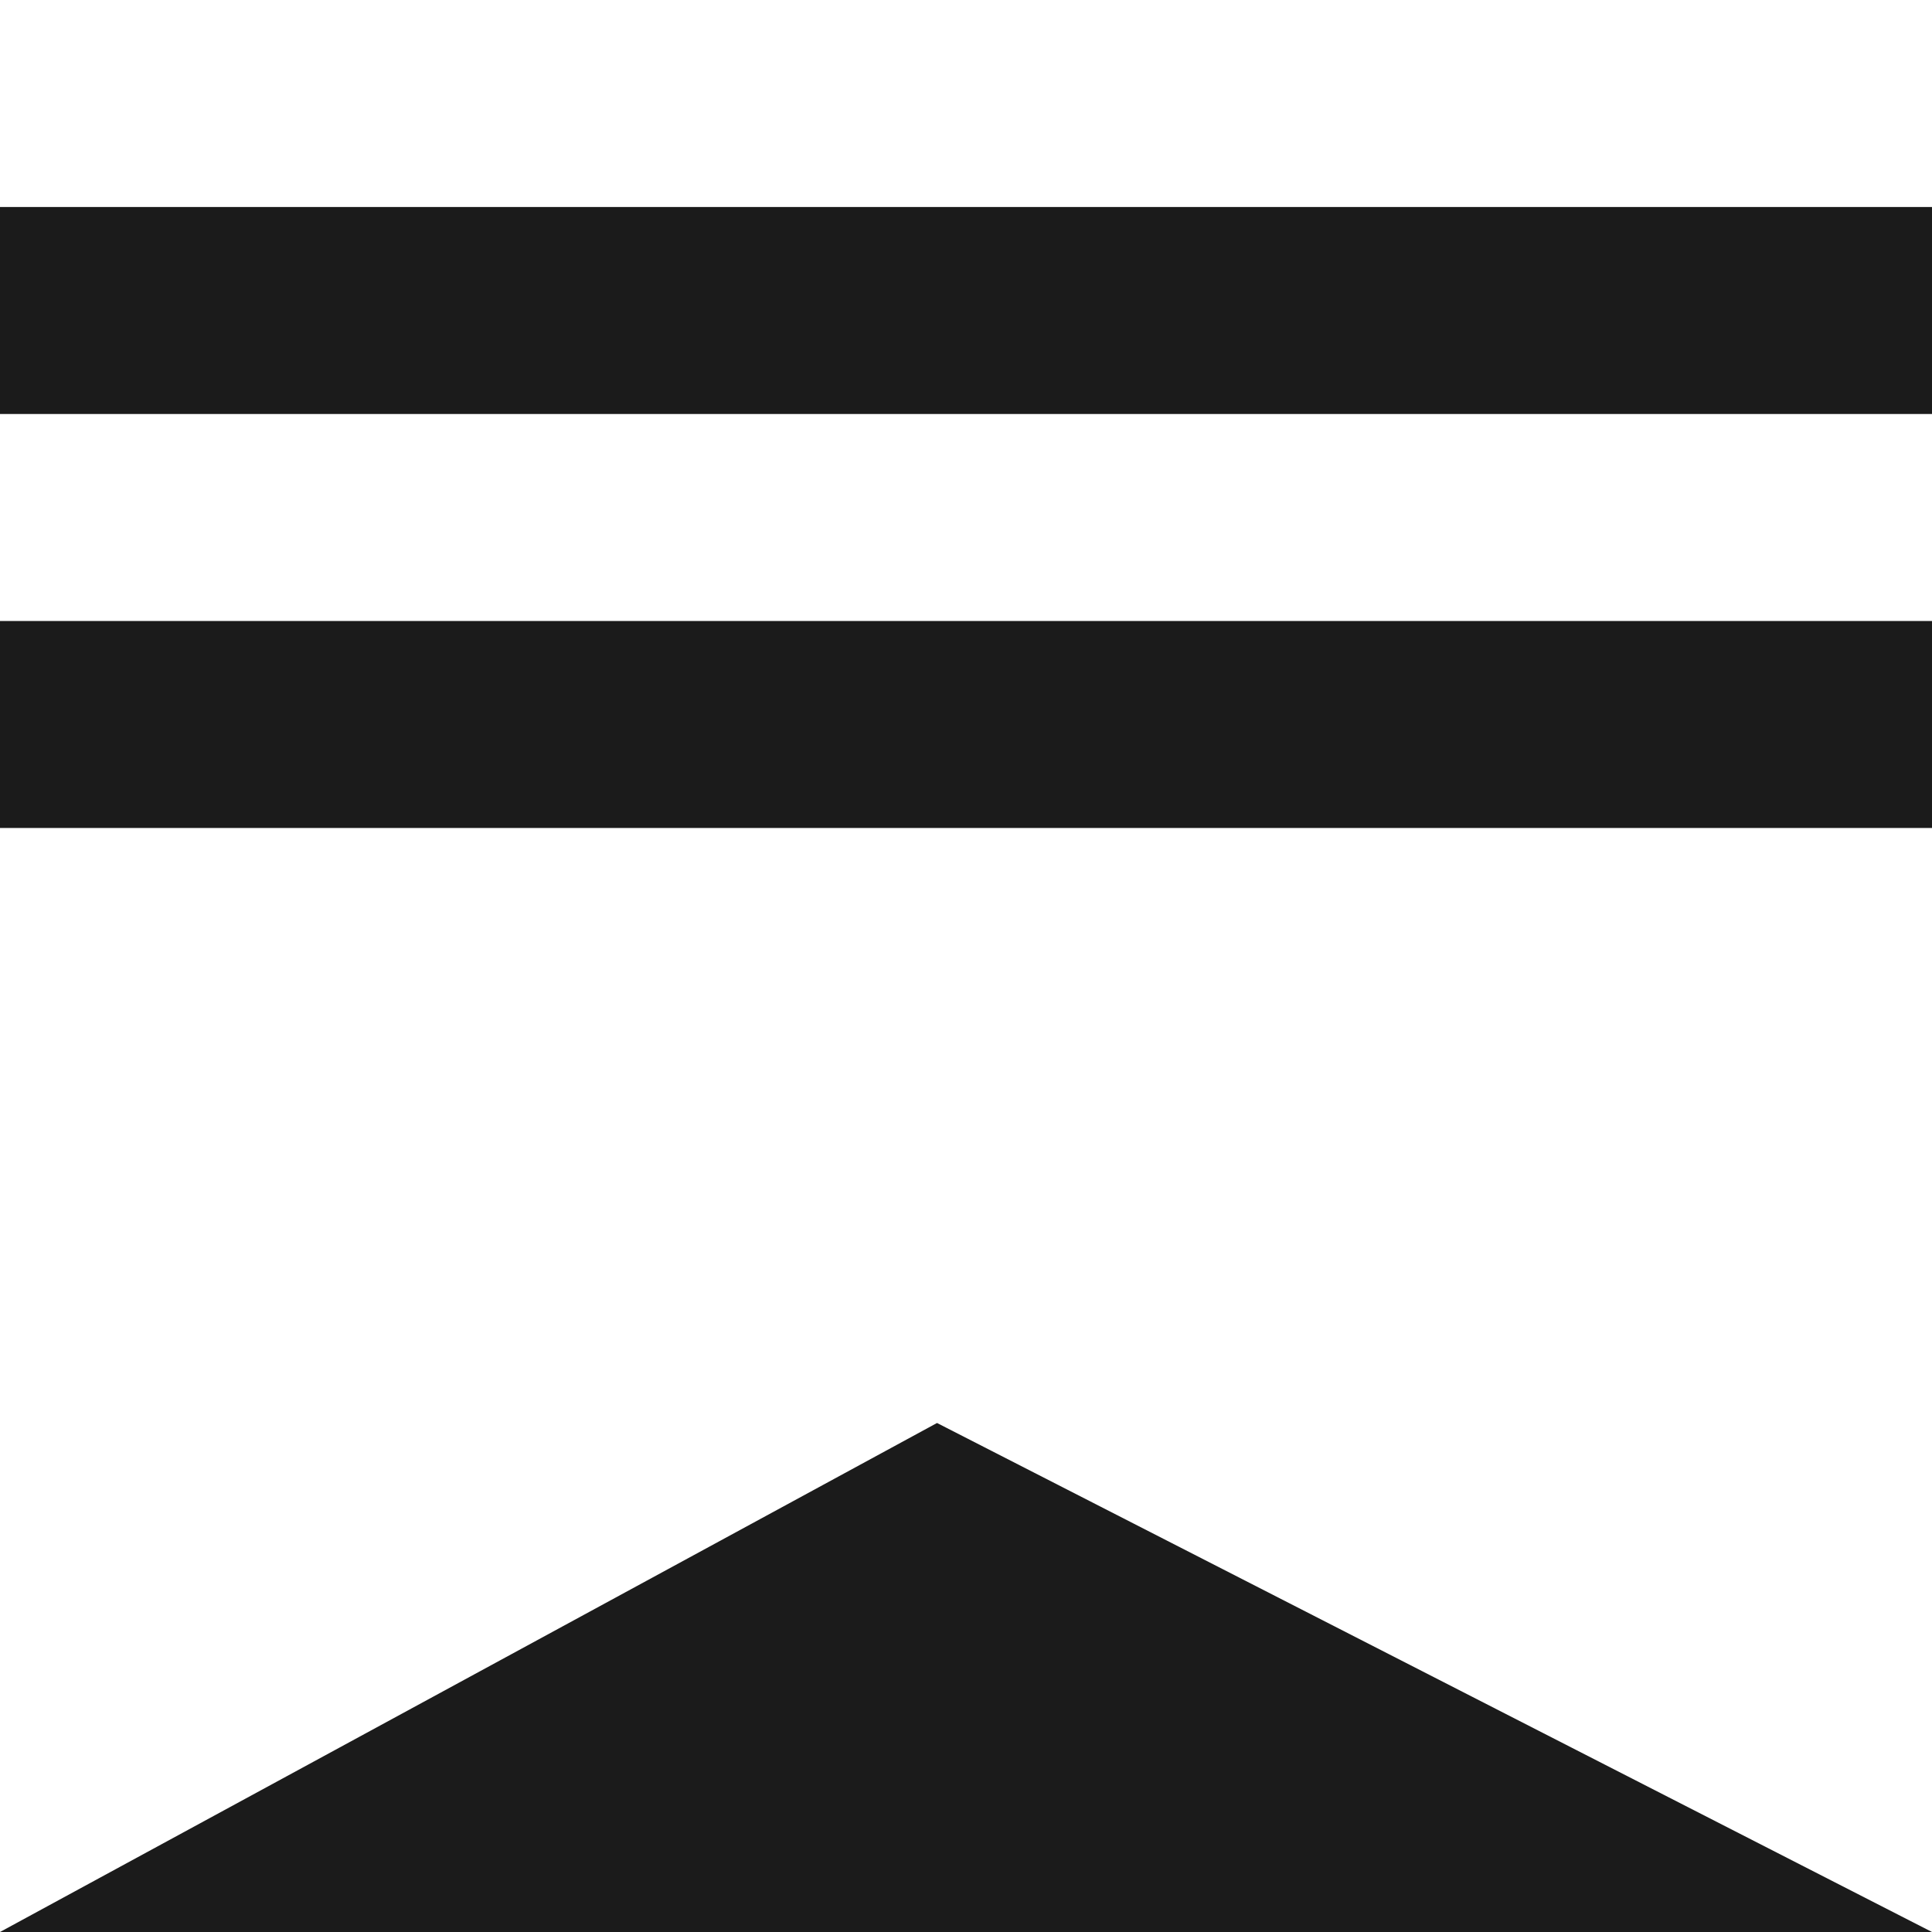 <svg width="28" height="28" viewBox="0 0 28 28" fill="none" xmlns="http://www.w3.org/2000/svg">
<rect x="0" y="0" width="28" height="28" fill="#808080" stroke="none"/>
<g clip-path="url(#clip0_6_2)">
<rect width="28" height="28" fill="#1B1B1B"/>
<path d="M0 6H28V9H14H0V6Z" fill="white"/>
<rect width="28" height="3" fill="white"/>
<path d="M28 12H0V28L13.58 20.623L28 28V12Z" fill="white"/>
</g>
<defs>
<clipPath id="clip0_6_2">
<rect width="28" height="28" fill="white"/>
</clipPath>
</defs>
</svg>
